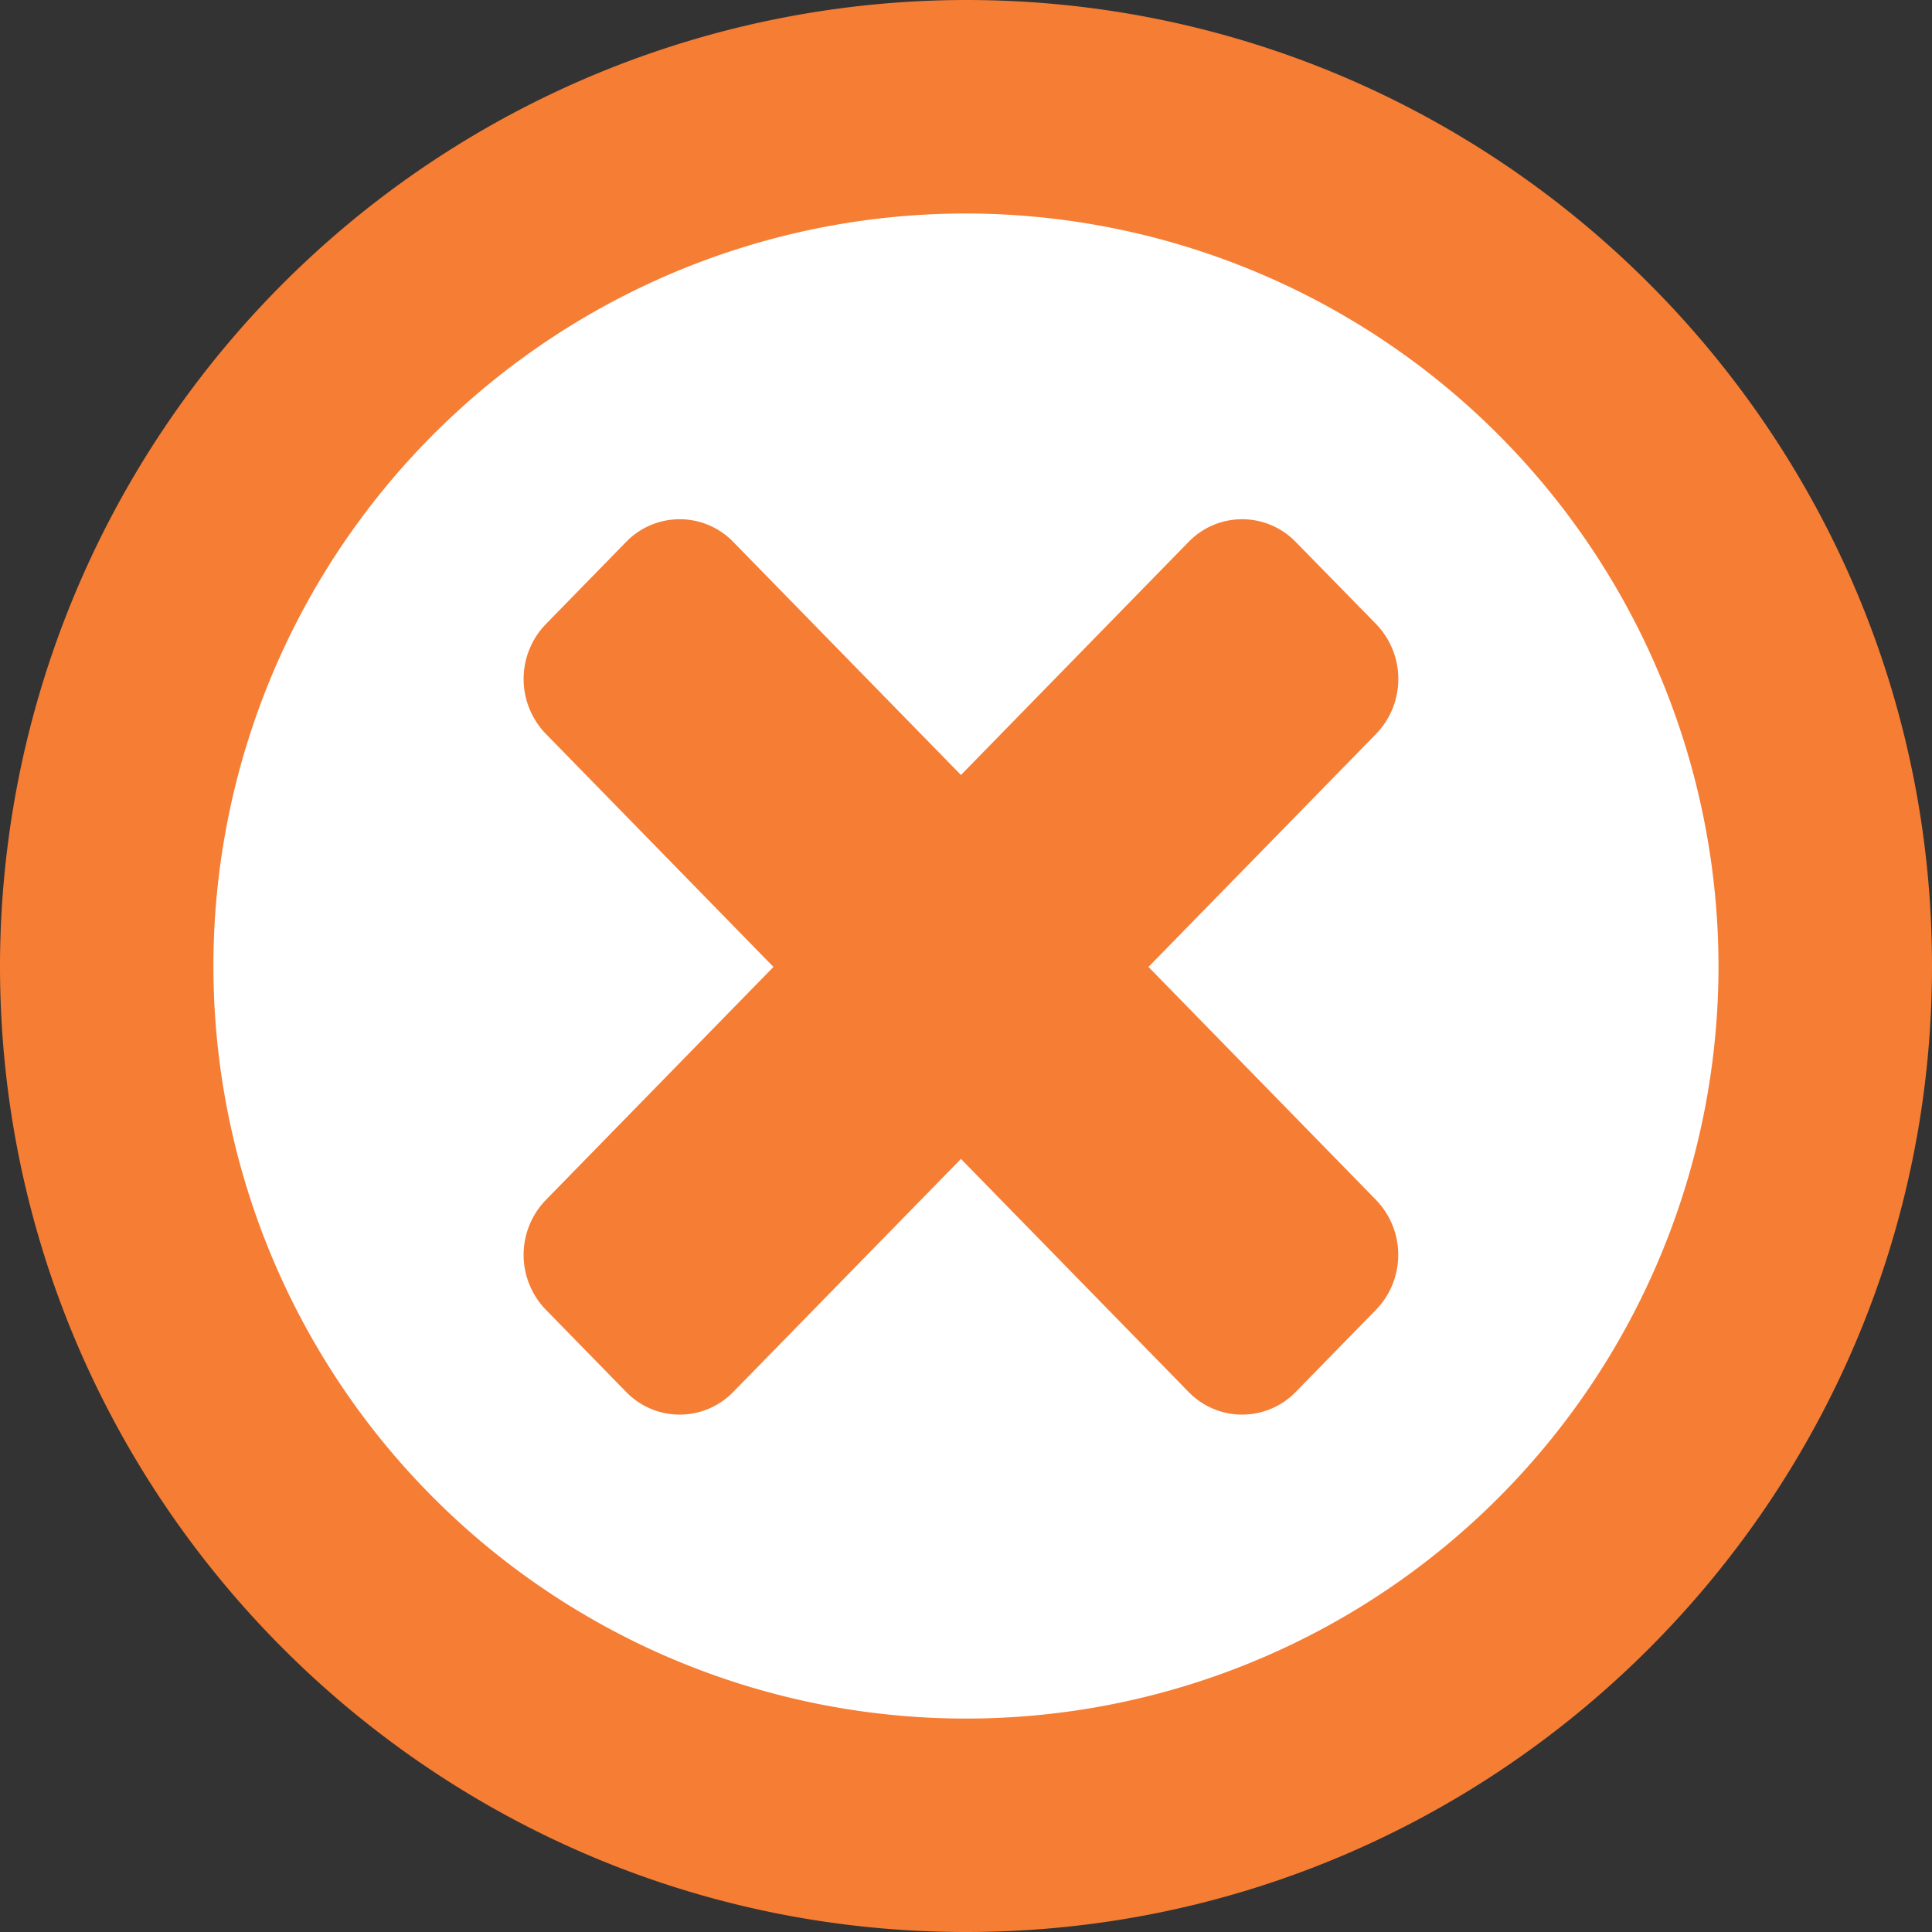 <svg xmlns="http://www.w3.org/2000/svg" viewBox="0 0 262.43 262.43"><rect x="0" y="0" width="262.43" height="262.43" fill="#333333" stroke="none"/><defs><style>.cls-1{fill:#fff;}.cls-2{fill:#f67d34;}</style></defs><title>iconmodal1</title><g id="Capa_2" data-name="Capa 2"><g id="Capa_1-2" data-name="Capa 1"><circle class="cls-1" cx="131.22" cy="131.22" r="116.72"/><path class="cls-2" d="M131.22,262.43C58.86,262.43,0,203.57,0,131.22A131.36,131.36,0,0,1,131.22,0c72.35,0,131.21,58.86,131.21,131.22S203.57,262.43,131.22,262.43Zm0-233.43A102.22,102.22,0,1,0,233.43,131.22,102.33,102.33,0,0,0,131.22,29Z"/><path class="cls-2" d="M156,131.34l30.93-31.66a10.73,10.73,0,0,0,0-14.9L176,73.61a10.13,10.13,0,0,0-14.55,0l-30.92,31.66L99.6,73.61a10.13,10.13,0,0,0-14.55,0L74.14,84.78a10.71,10.71,0,0,0,0,14.9l30.92,31.66L74.14,163a10.71,10.71,0,0,0,0,14.9l10.91,11.17a10.13,10.13,0,0,0,14.55,0l30.93-31.65,30.92,31.65a10.13,10.13,0,0,0,14.55,0l10.92-11.17a10.73,10.73,0,0,0,0-14.9Z"/></g></g></svg>